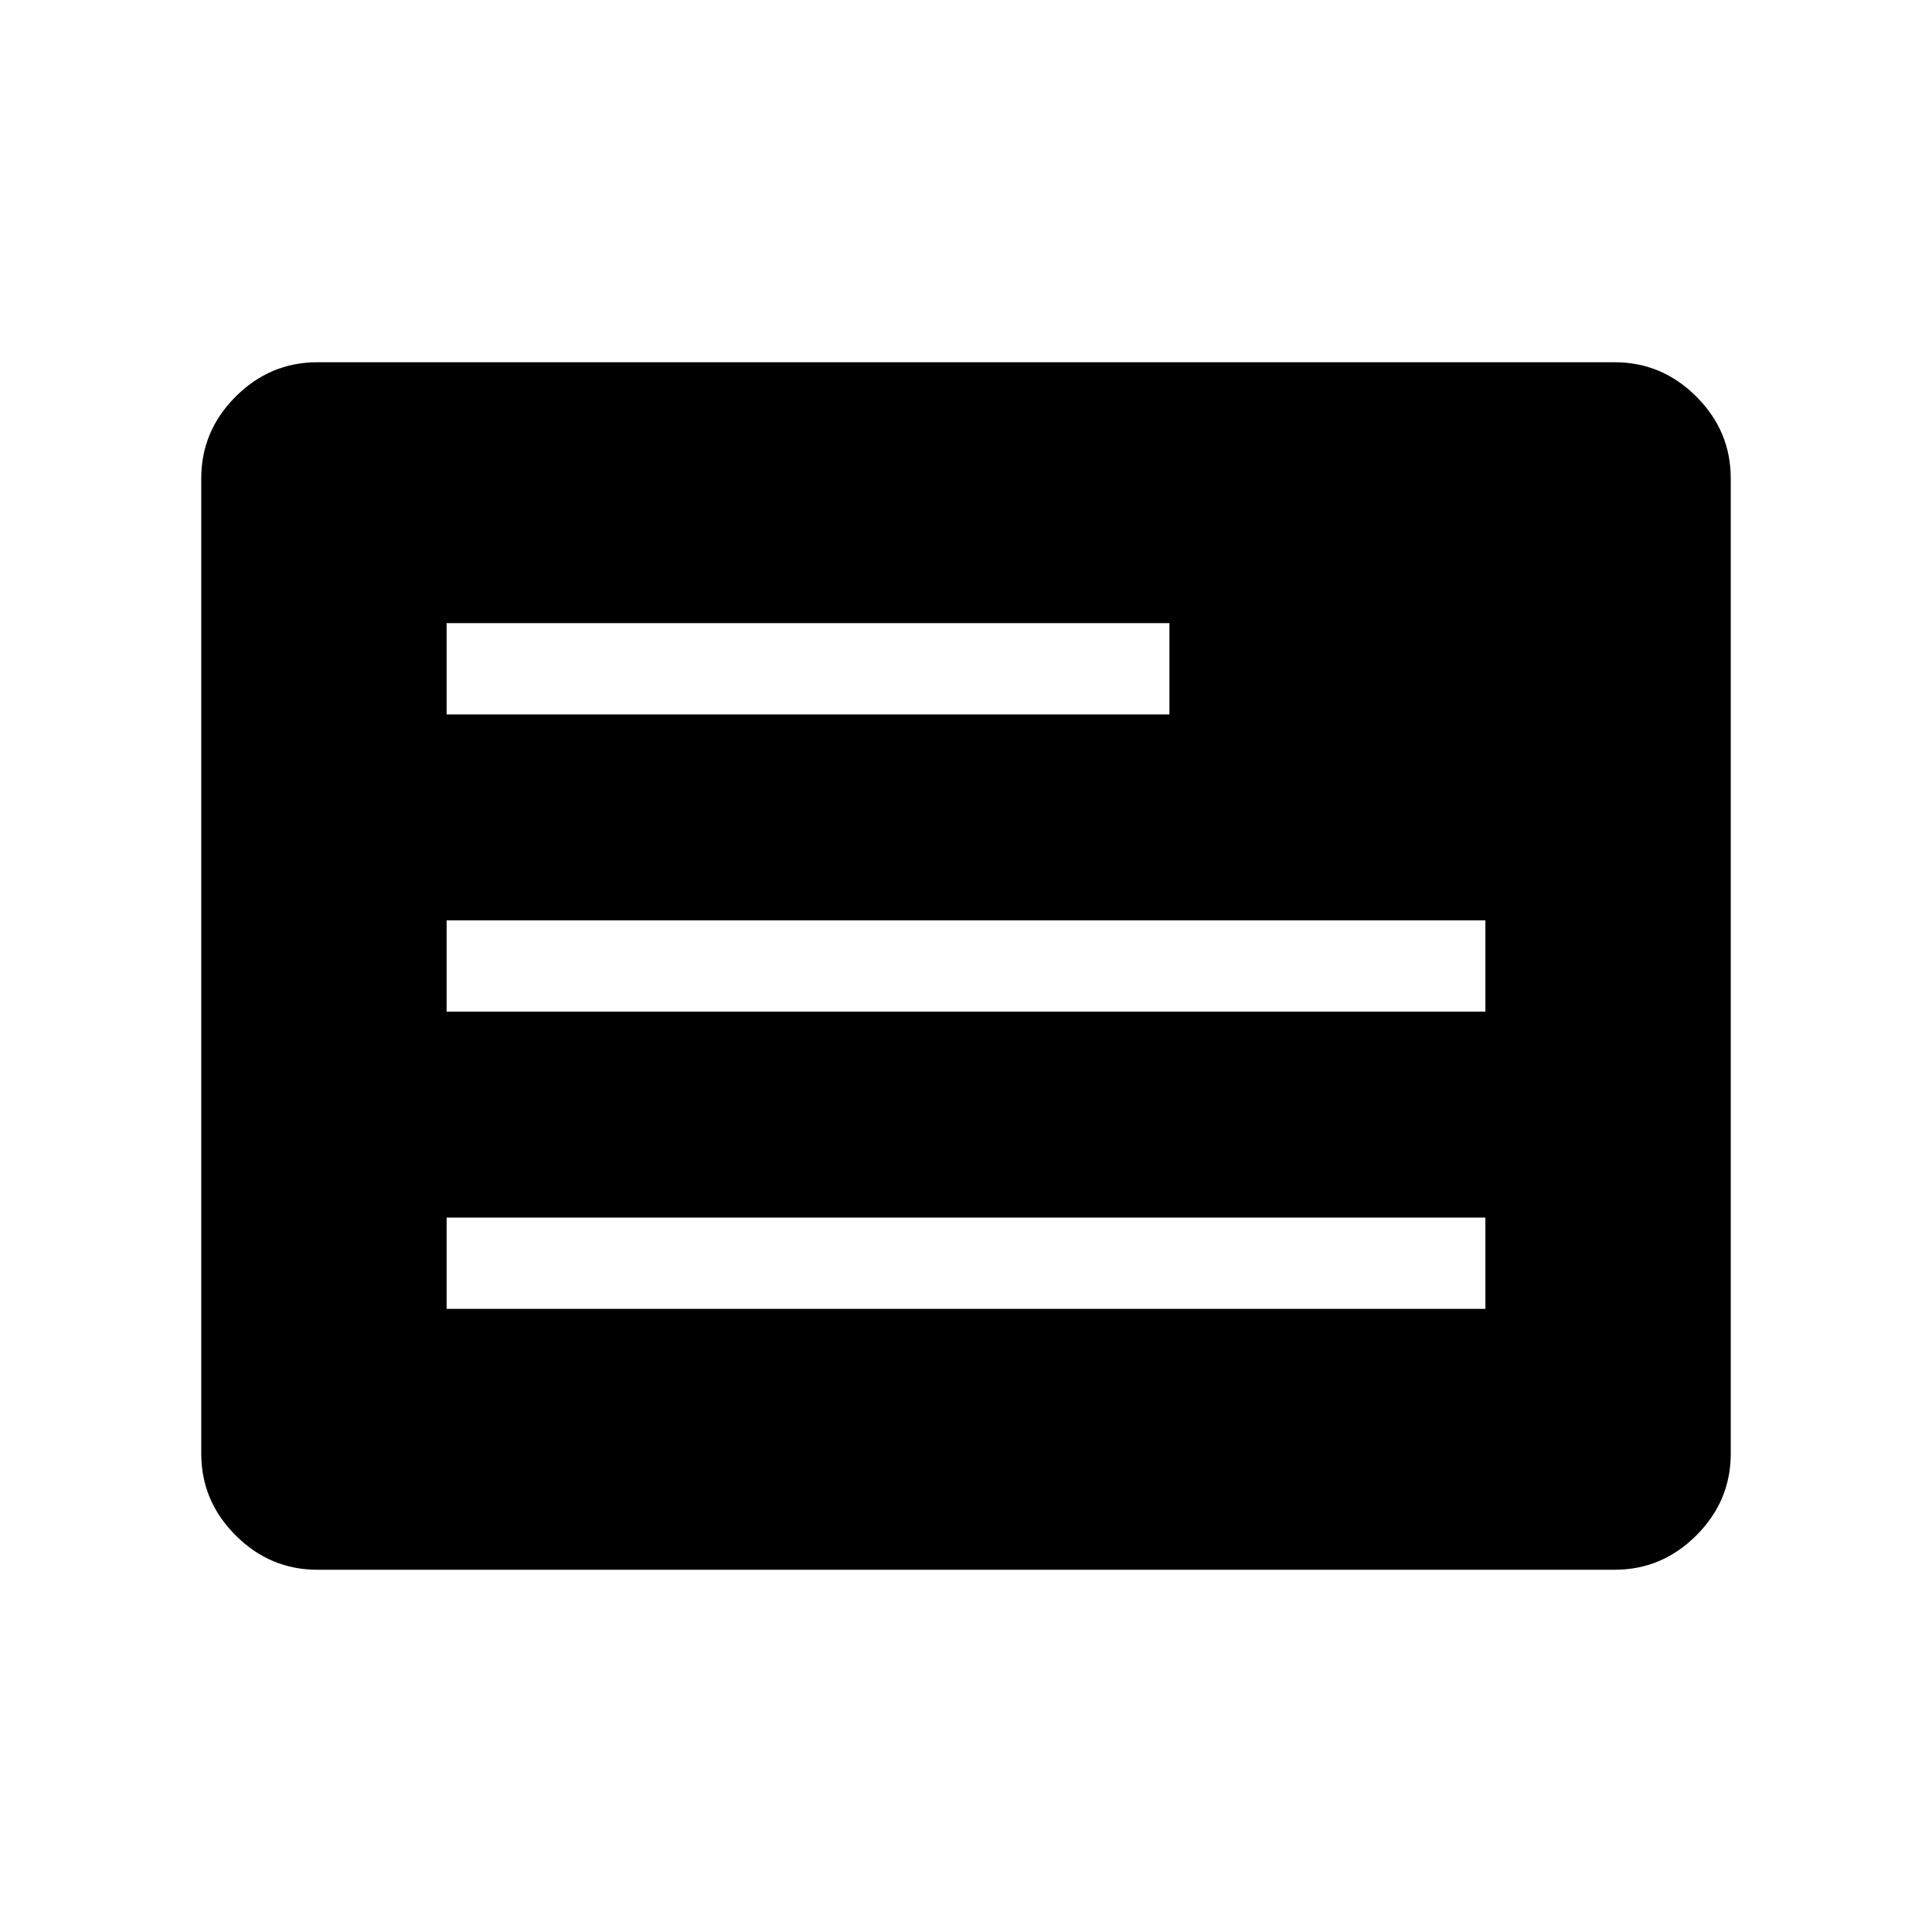 <svg xmlns="http://www.w3.org/2000/svg" height="48" viewBox="0 -960 960 960" width="48"><path d="M157.69-180q-23.53 0-40.61-17.08T100-237.69v-484.62q0-23.53 17.08-40.61T157.69-780h644.62q23.53 0 40.61 17.08T860-722.31v484.62q0 23.53-17.08 40.61T802.31-180H157.69Zm64.23-129.62h516.16V-355H221.92v45.38Zm0-147.69h516.16v-45.38H221.92v45.38Zm0-147.69h359.16v-45.38H221.92V-605Z"/></svg>